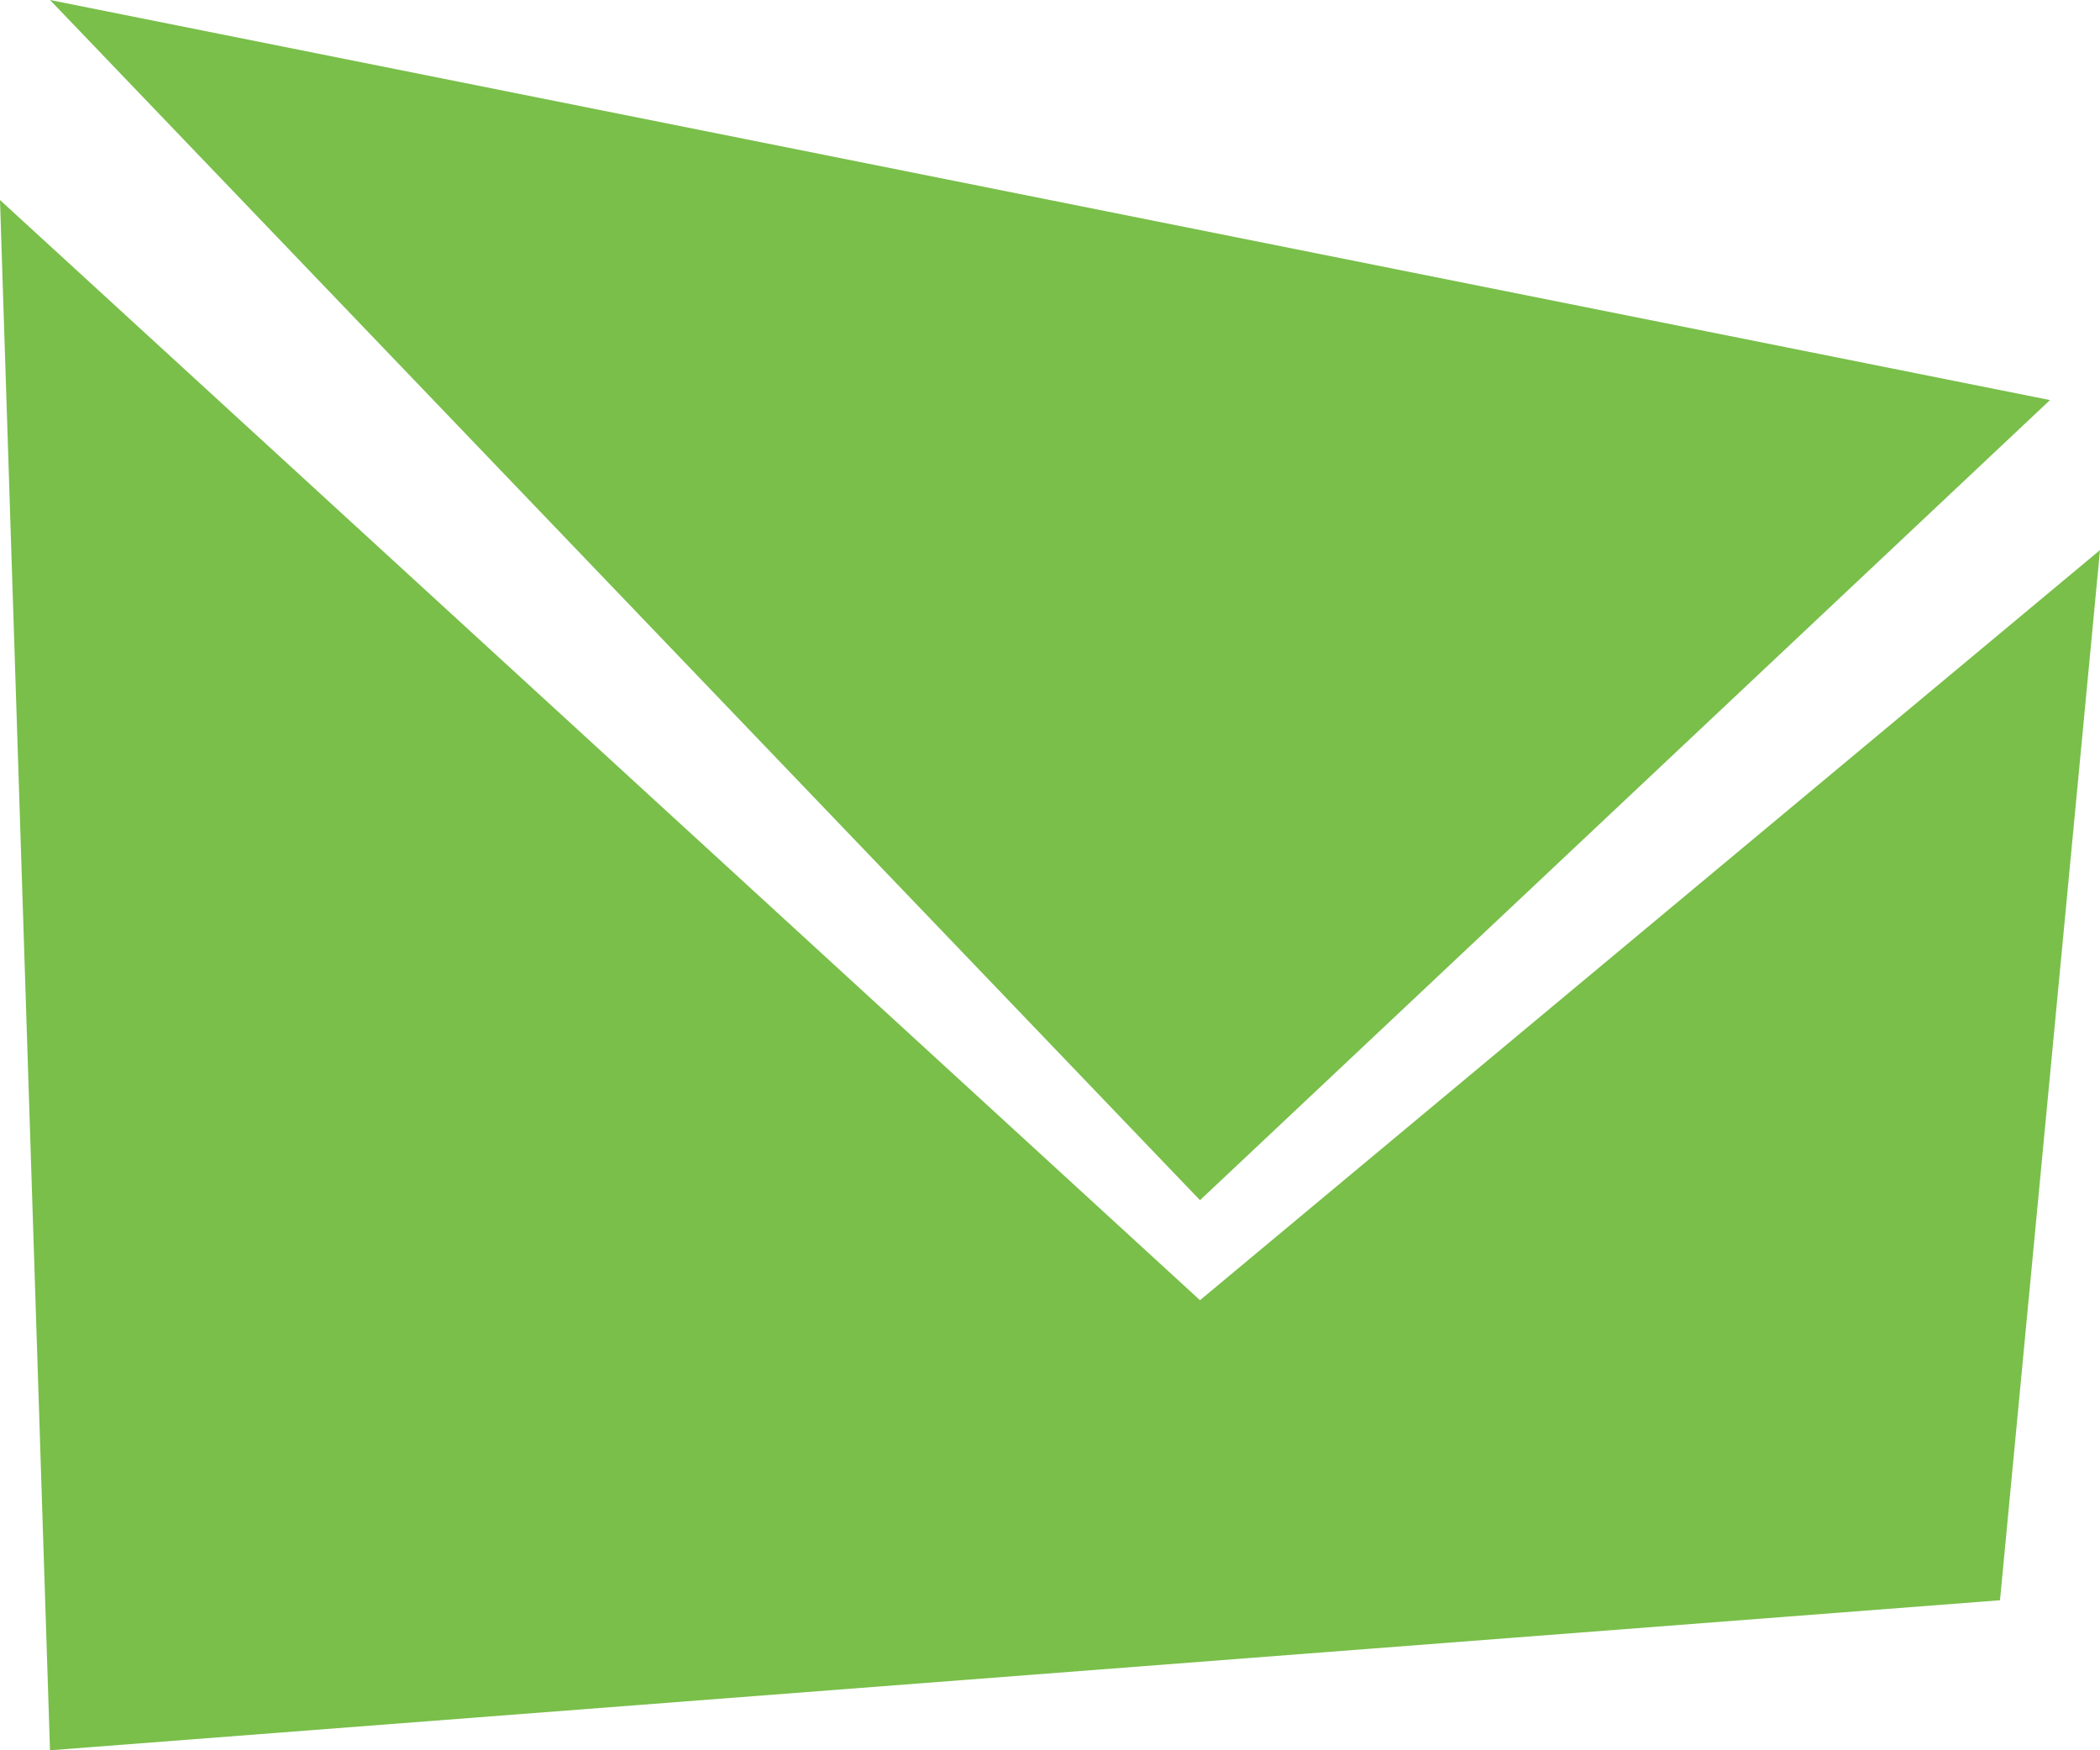 <svg xmlns="http://www.w3.org/2000/svg" width="42" height="35" viewBox="0 0 42 35" version="1"><title>icn_email</title><desc>Created with Sketch.</desc><g stroke="none" stroke-width="1" fill="none" fill-rule="evenodd"><g fill="#79bf4a"><path d="M24 26L0 4 1 35 40 32 42 11 24 26M41 8L1 0 24 24 41 8"/></g></g></svg>